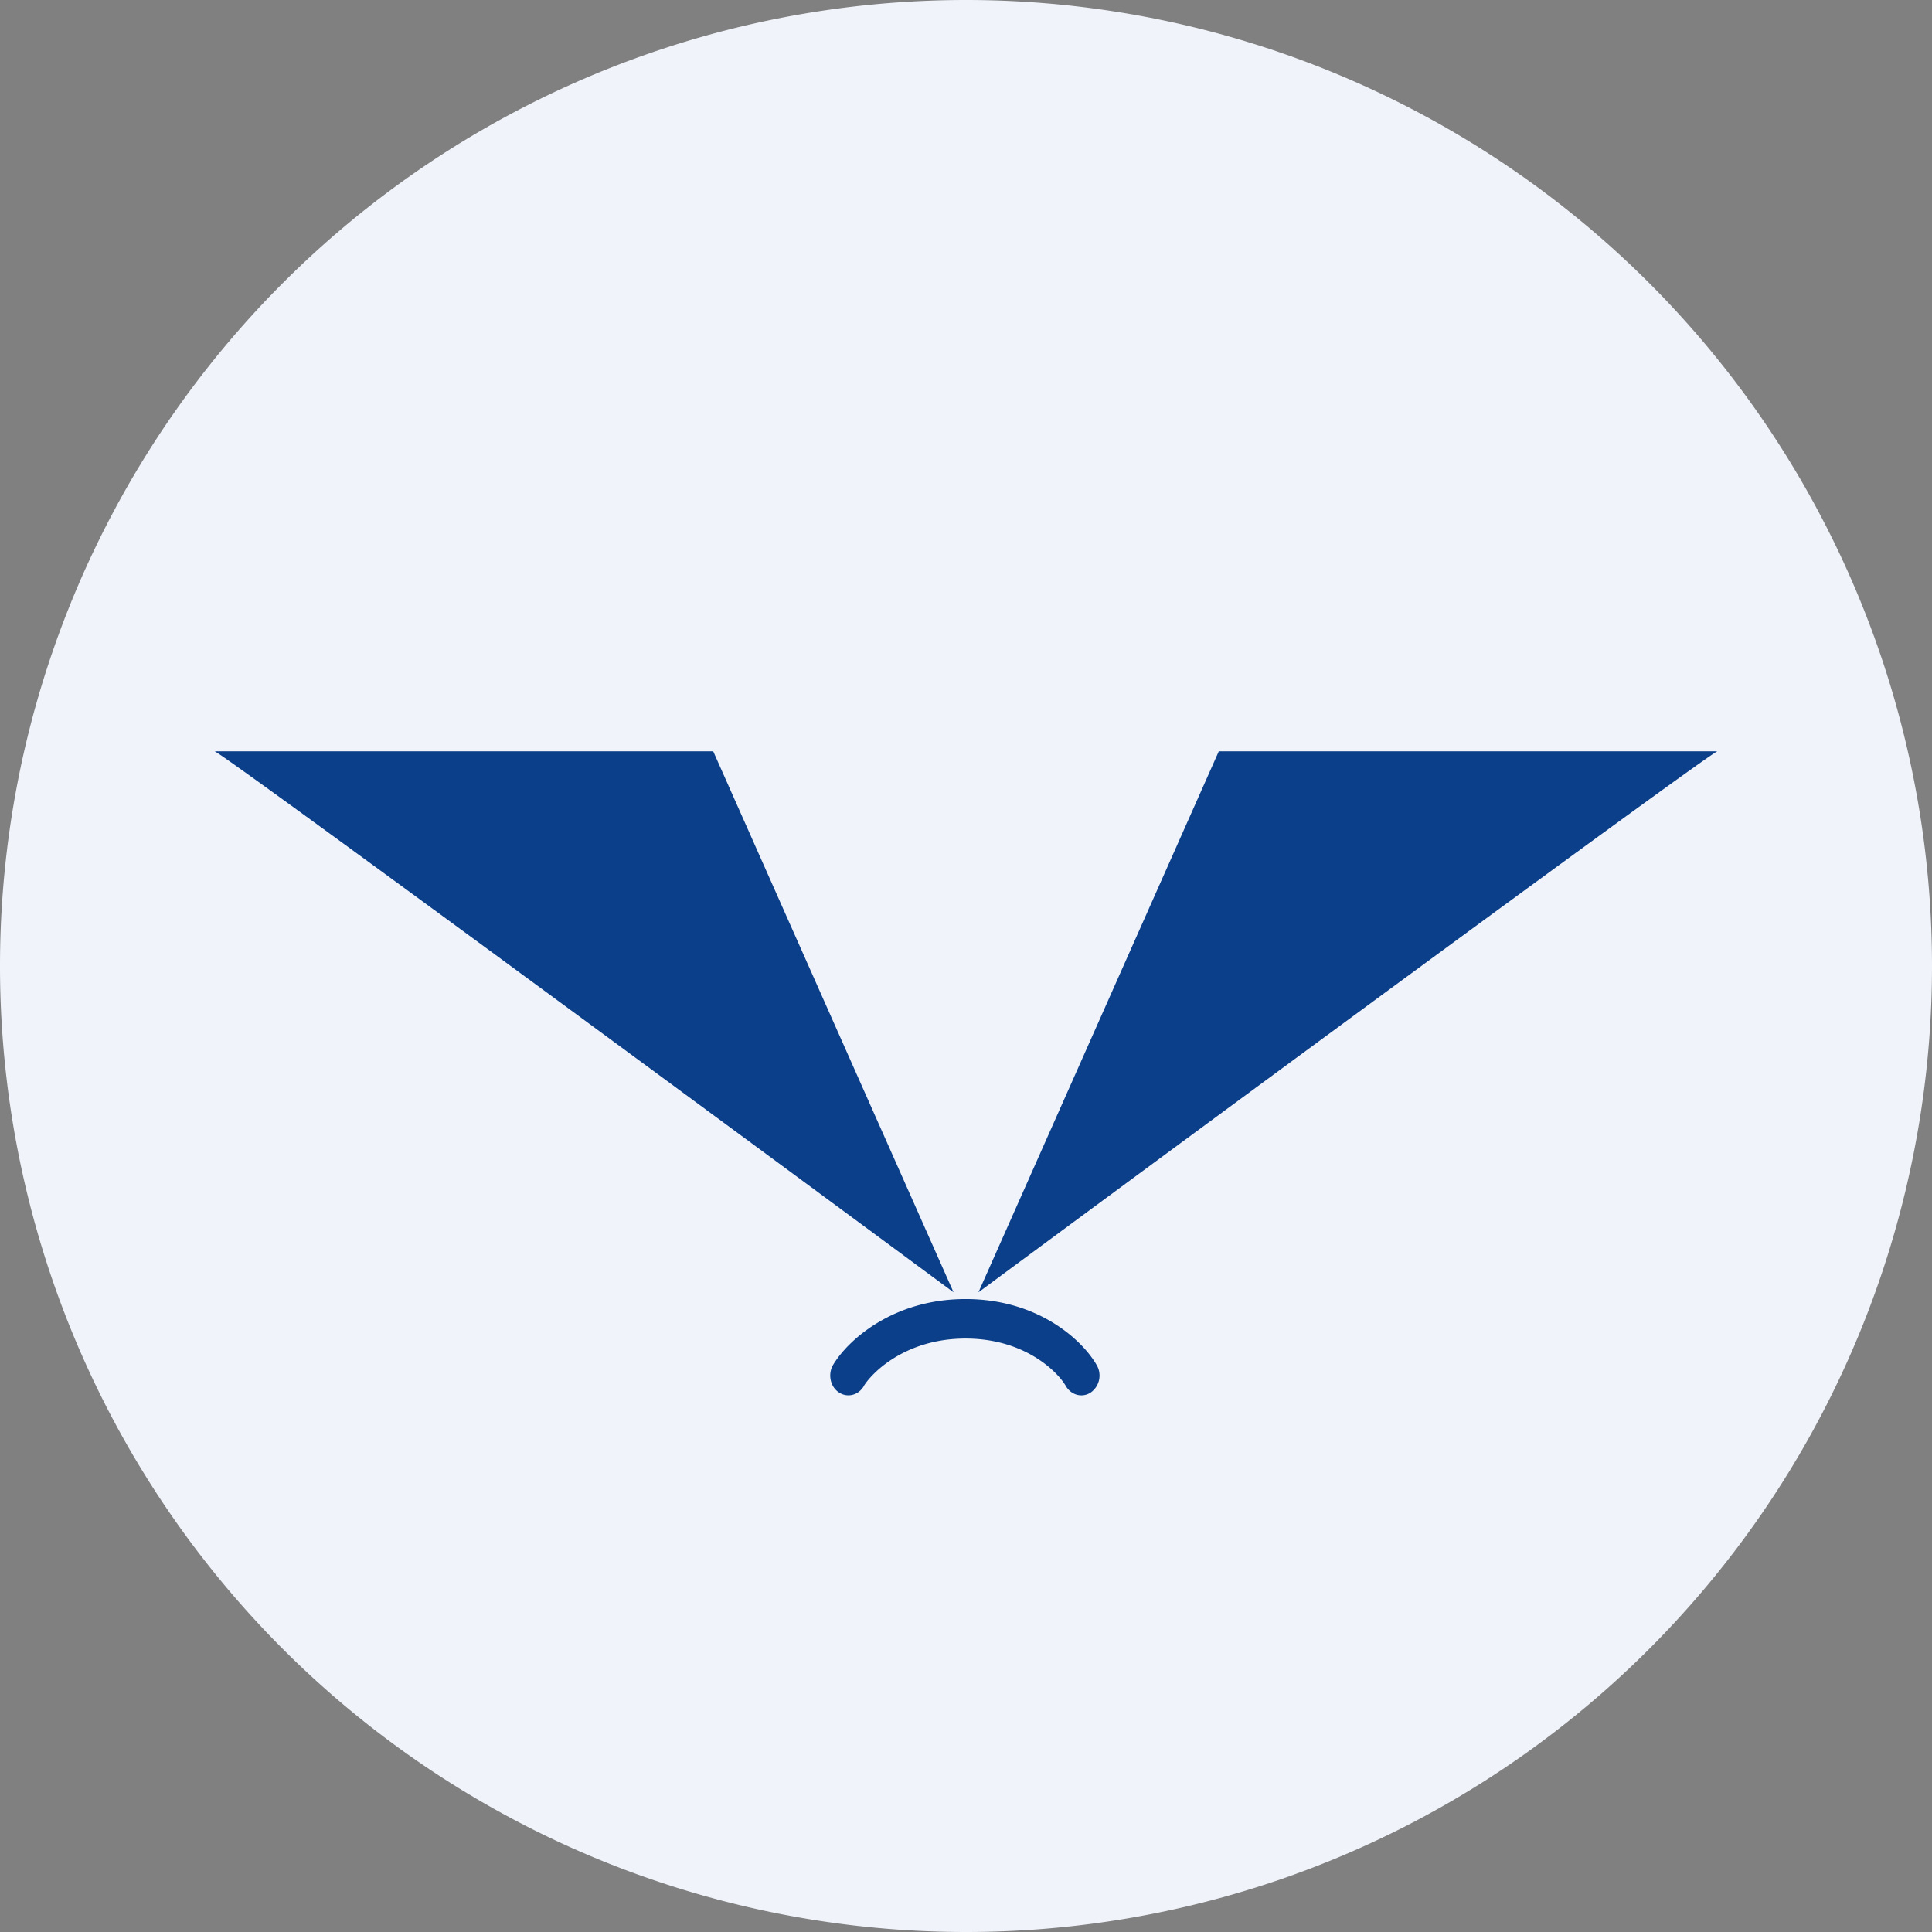 <ns0:svg xmlns:ns0="http://www.w3.org/2000/svg" width="18" height="18" fill="none"><ns0:rect width="100%" height="100%" fill="#808080" stroke="none"/><path xmlns="http://www.w3.org/2000/svg" fill="#F0F3FA" d="M9 18a9 9 0 0 1 0 -18a9 9 0 0 1 0 18Z" /><ns0:path fill-rule="evenodd" clip-rule="evenodd" d="M8.884 12.04C6.617 10.364 2.066 7.013 2 7h4.645l2.239 5.04Zm.232 0C11.383 10.364 15.934 7.013 16 7h-4.645l-2.239 5.04Zm-1.07.876c.076-.126.39-.445.95-.445.56 0 .863.318.934.442.05.086.154.113.233.06a.193.193 0 0 0 .055-.254c-.13-.228-.54-.616-1.222-.616-.68 0-1.099.387-1.234.613-.05.085-.028.2.05.254.079.056.184.031.235-.054Z" fill="#0B3F89" /></ns0:svg>